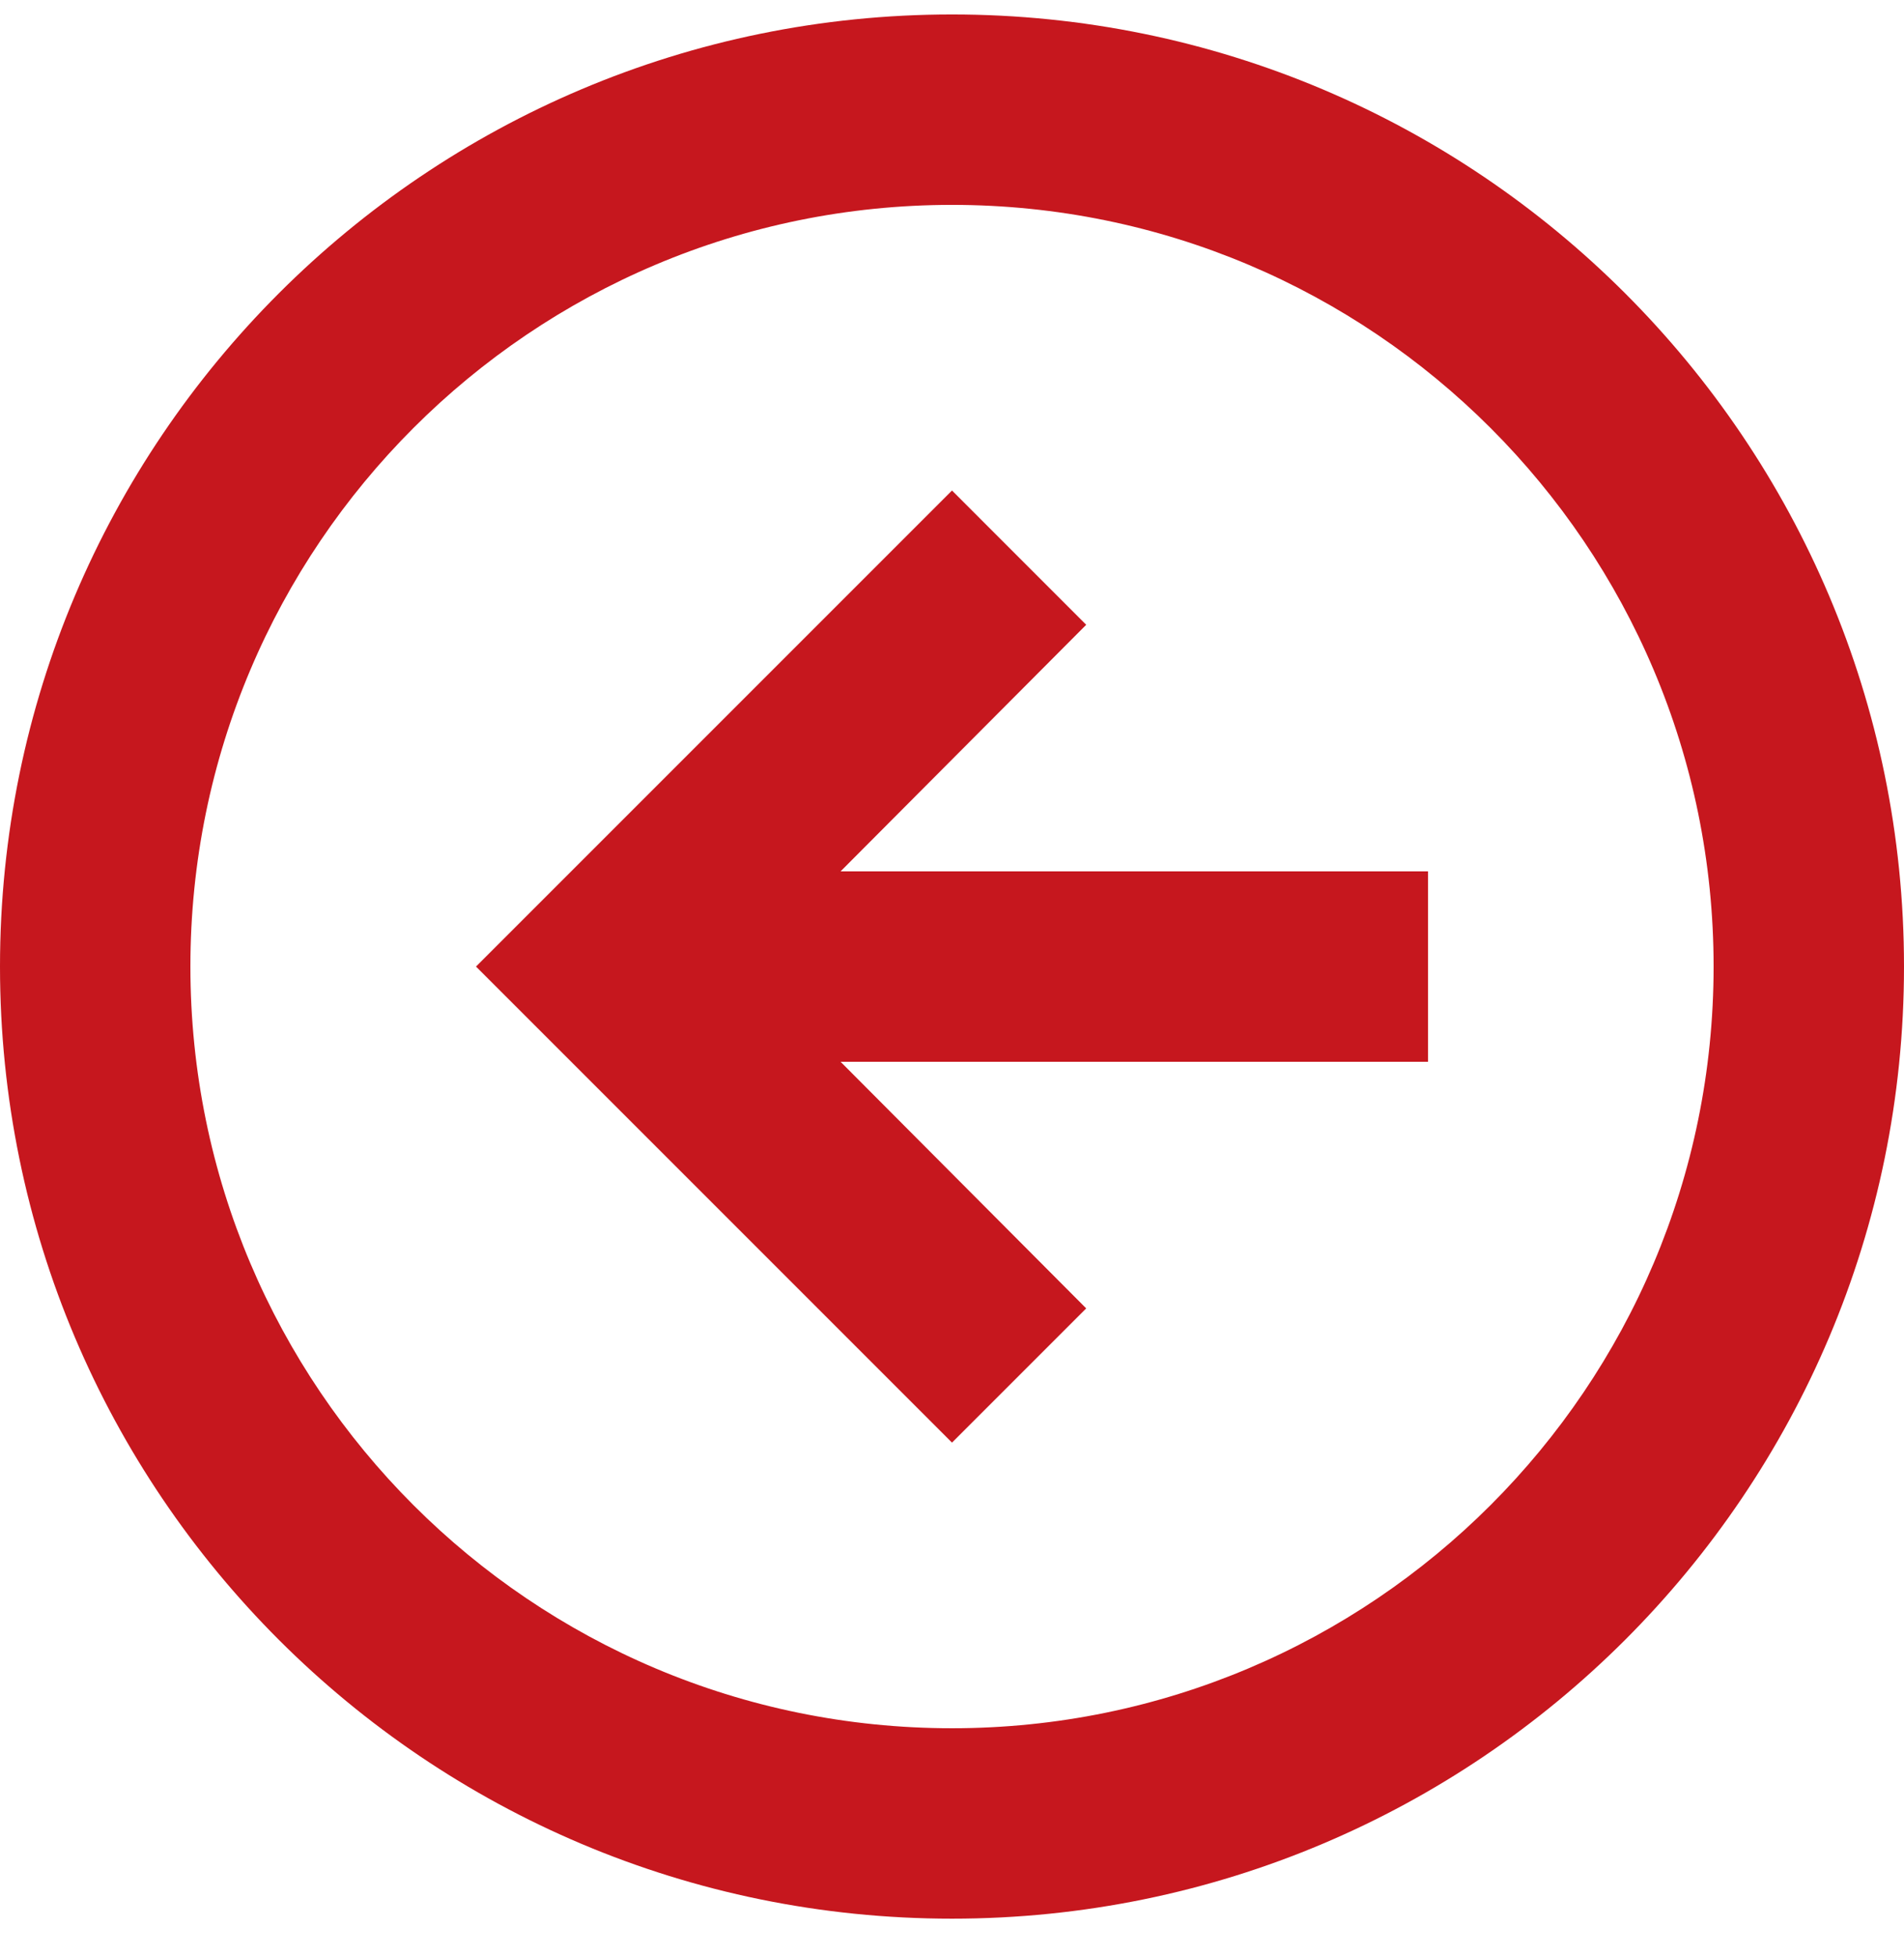 <?xml version="1.0" encoding="UTF-8"?>
<svg width="37px" height="38px" viewBox="0 0 37 38" version="1.1" xmlns="http://www.w3.org/2000/svg" xmlns:xlink="http://www.w3.org/1999/xlink">
    <title>95130C39-64DE-40D0-B70D-8924B4D6AF61@2x</title>
    <g id="Page-1" stroke="none" stroke-width="1" fill="none" fill-rule="evenodd">
        <g id="Home-B" transform="translate(-213, -1922)" fill="#C6171E">
            <path d="M222.25,1942.631 L222.25,1938.931 L233.665,1938.931 L228.892,1934.139 L231.5,1931.531 L240.75,1940.781 L231.5,1950.031 L228.892,1947.422 L233.665,1942.631 L222.25,1942.631 Z M213,1940.781 C213,1930.563 221.283,1922.281 231.5,1922.281 C241.717,1922.281 250,1930.563 250,1940.781 C250,1950.998 241.717,1959.281 231.5,1959.281 C221.283,1959.281 213,1950.998 213,1940.781 C213,1933.969 213,1933.969 213,1940.781 Z M231.5,1925.981 C239.674,1925.981 246.3,1932.607 246.3,1940.781 C246.3,1948.955 239.674,1955.581 231.5,1955.581 C223.326,1955.581 216.7,1948.955 216.7,1940.781 C216.7,1932.607 223.326,1925.981 231.5,1925.981 Z" id="arrow-/-circle_right-copy" transform="translate(231.5, 1940.781) rotate(-180) translate(-231.5, -1940.781) "></path>
        </g>
    </g>
</svg>